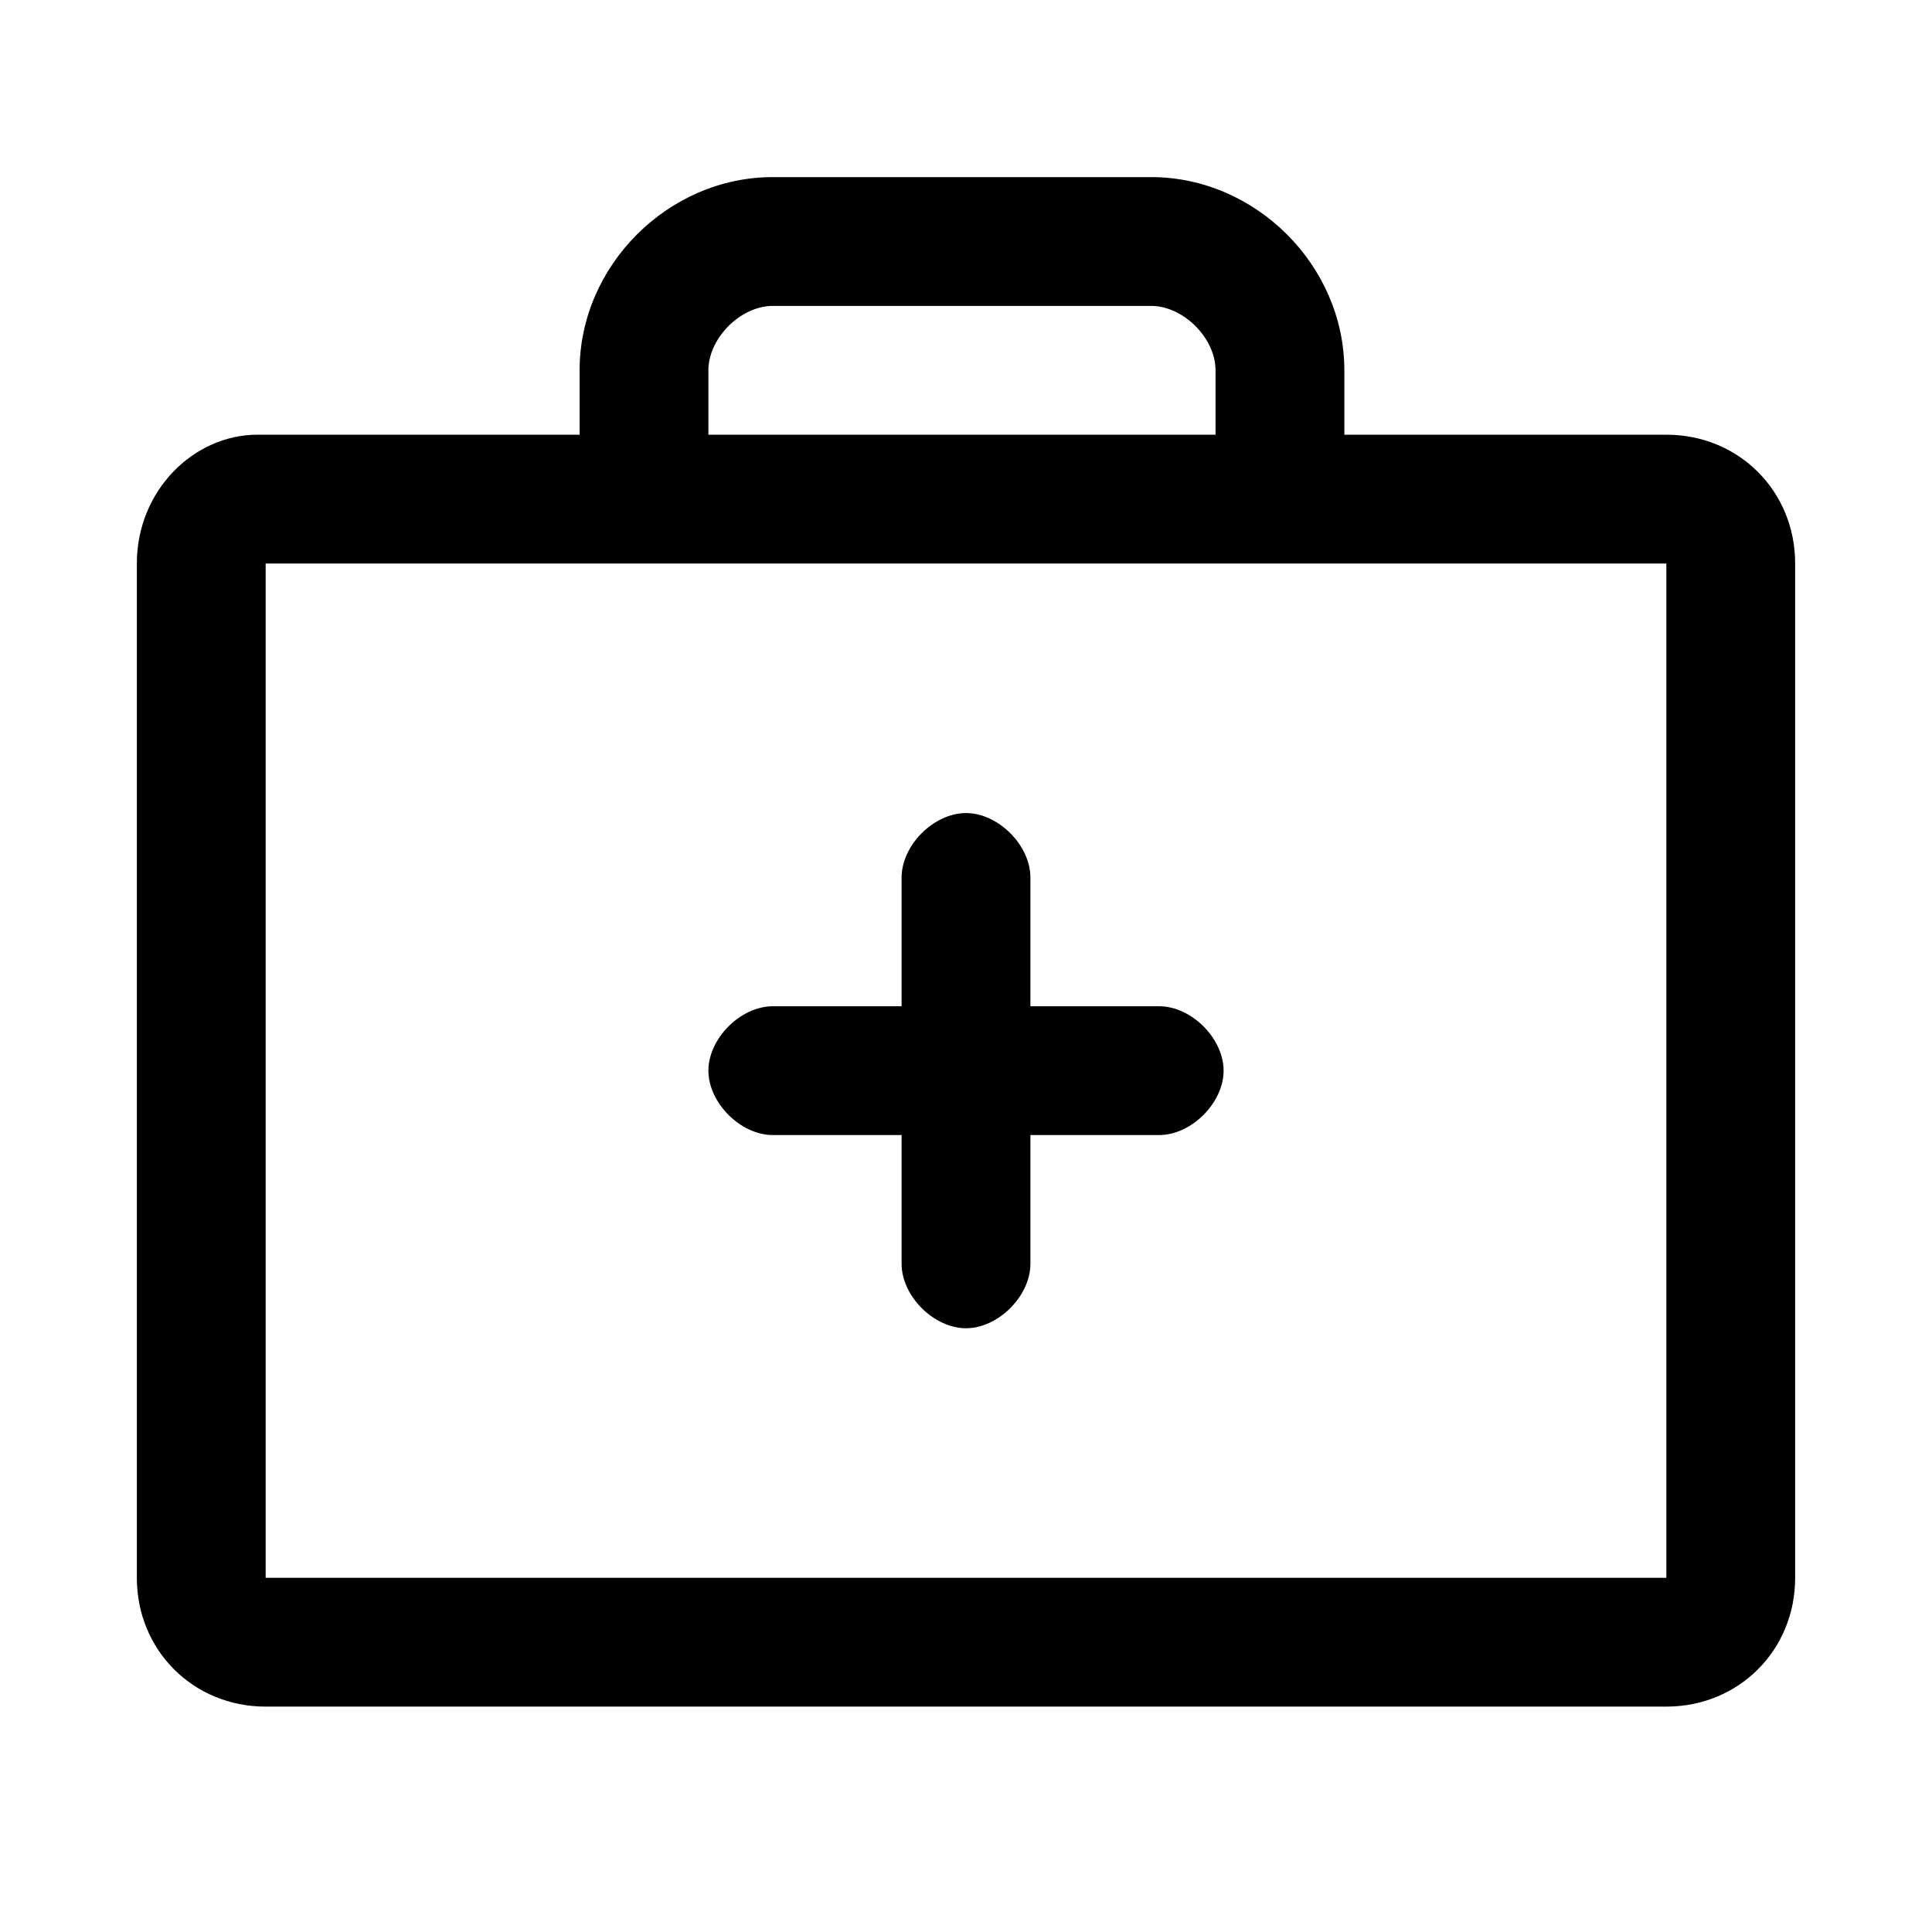<svg xmlns="http://www.w3.org/2000/svg" xml:space="preserve" viewBox="0 0 24 24"><path d="M20.7 5.4h-4v-.8c0-1.3-1.1-2.4-2.4-2.4H9.6c-1.3 0-2.4 1.1-2.4 2.4v.8h-4c-.8 0-1.5.7-1.5 1.6v12.6c0 .9.7 1.6 1.6 1.6h17.4c.9 0 1.6-.7 1.6-1.6V7c0-.9-.7-1.6-1.6-1.6M8.8 4.6c0-.4.4-.8.8-.8h4.7c.4 0 .8.4.8.8v.8H8.8zm11.9 15H3.3V7h17.4zm-5.5-6.3c0 .4-.4.8-.8.8h-1.6v1.6c0 .4-.4.8-.8.8s-.8-.4-.8-.8v-1.6H9.6c-.4 0-.8-.4-.8-.8s.4-.8.8-.8h1.6v-1.6c0-.4.4-.8.8-.8s.8.4.8.8v1.6h1.6c.4 0 .8.4.8.8"/></svg>